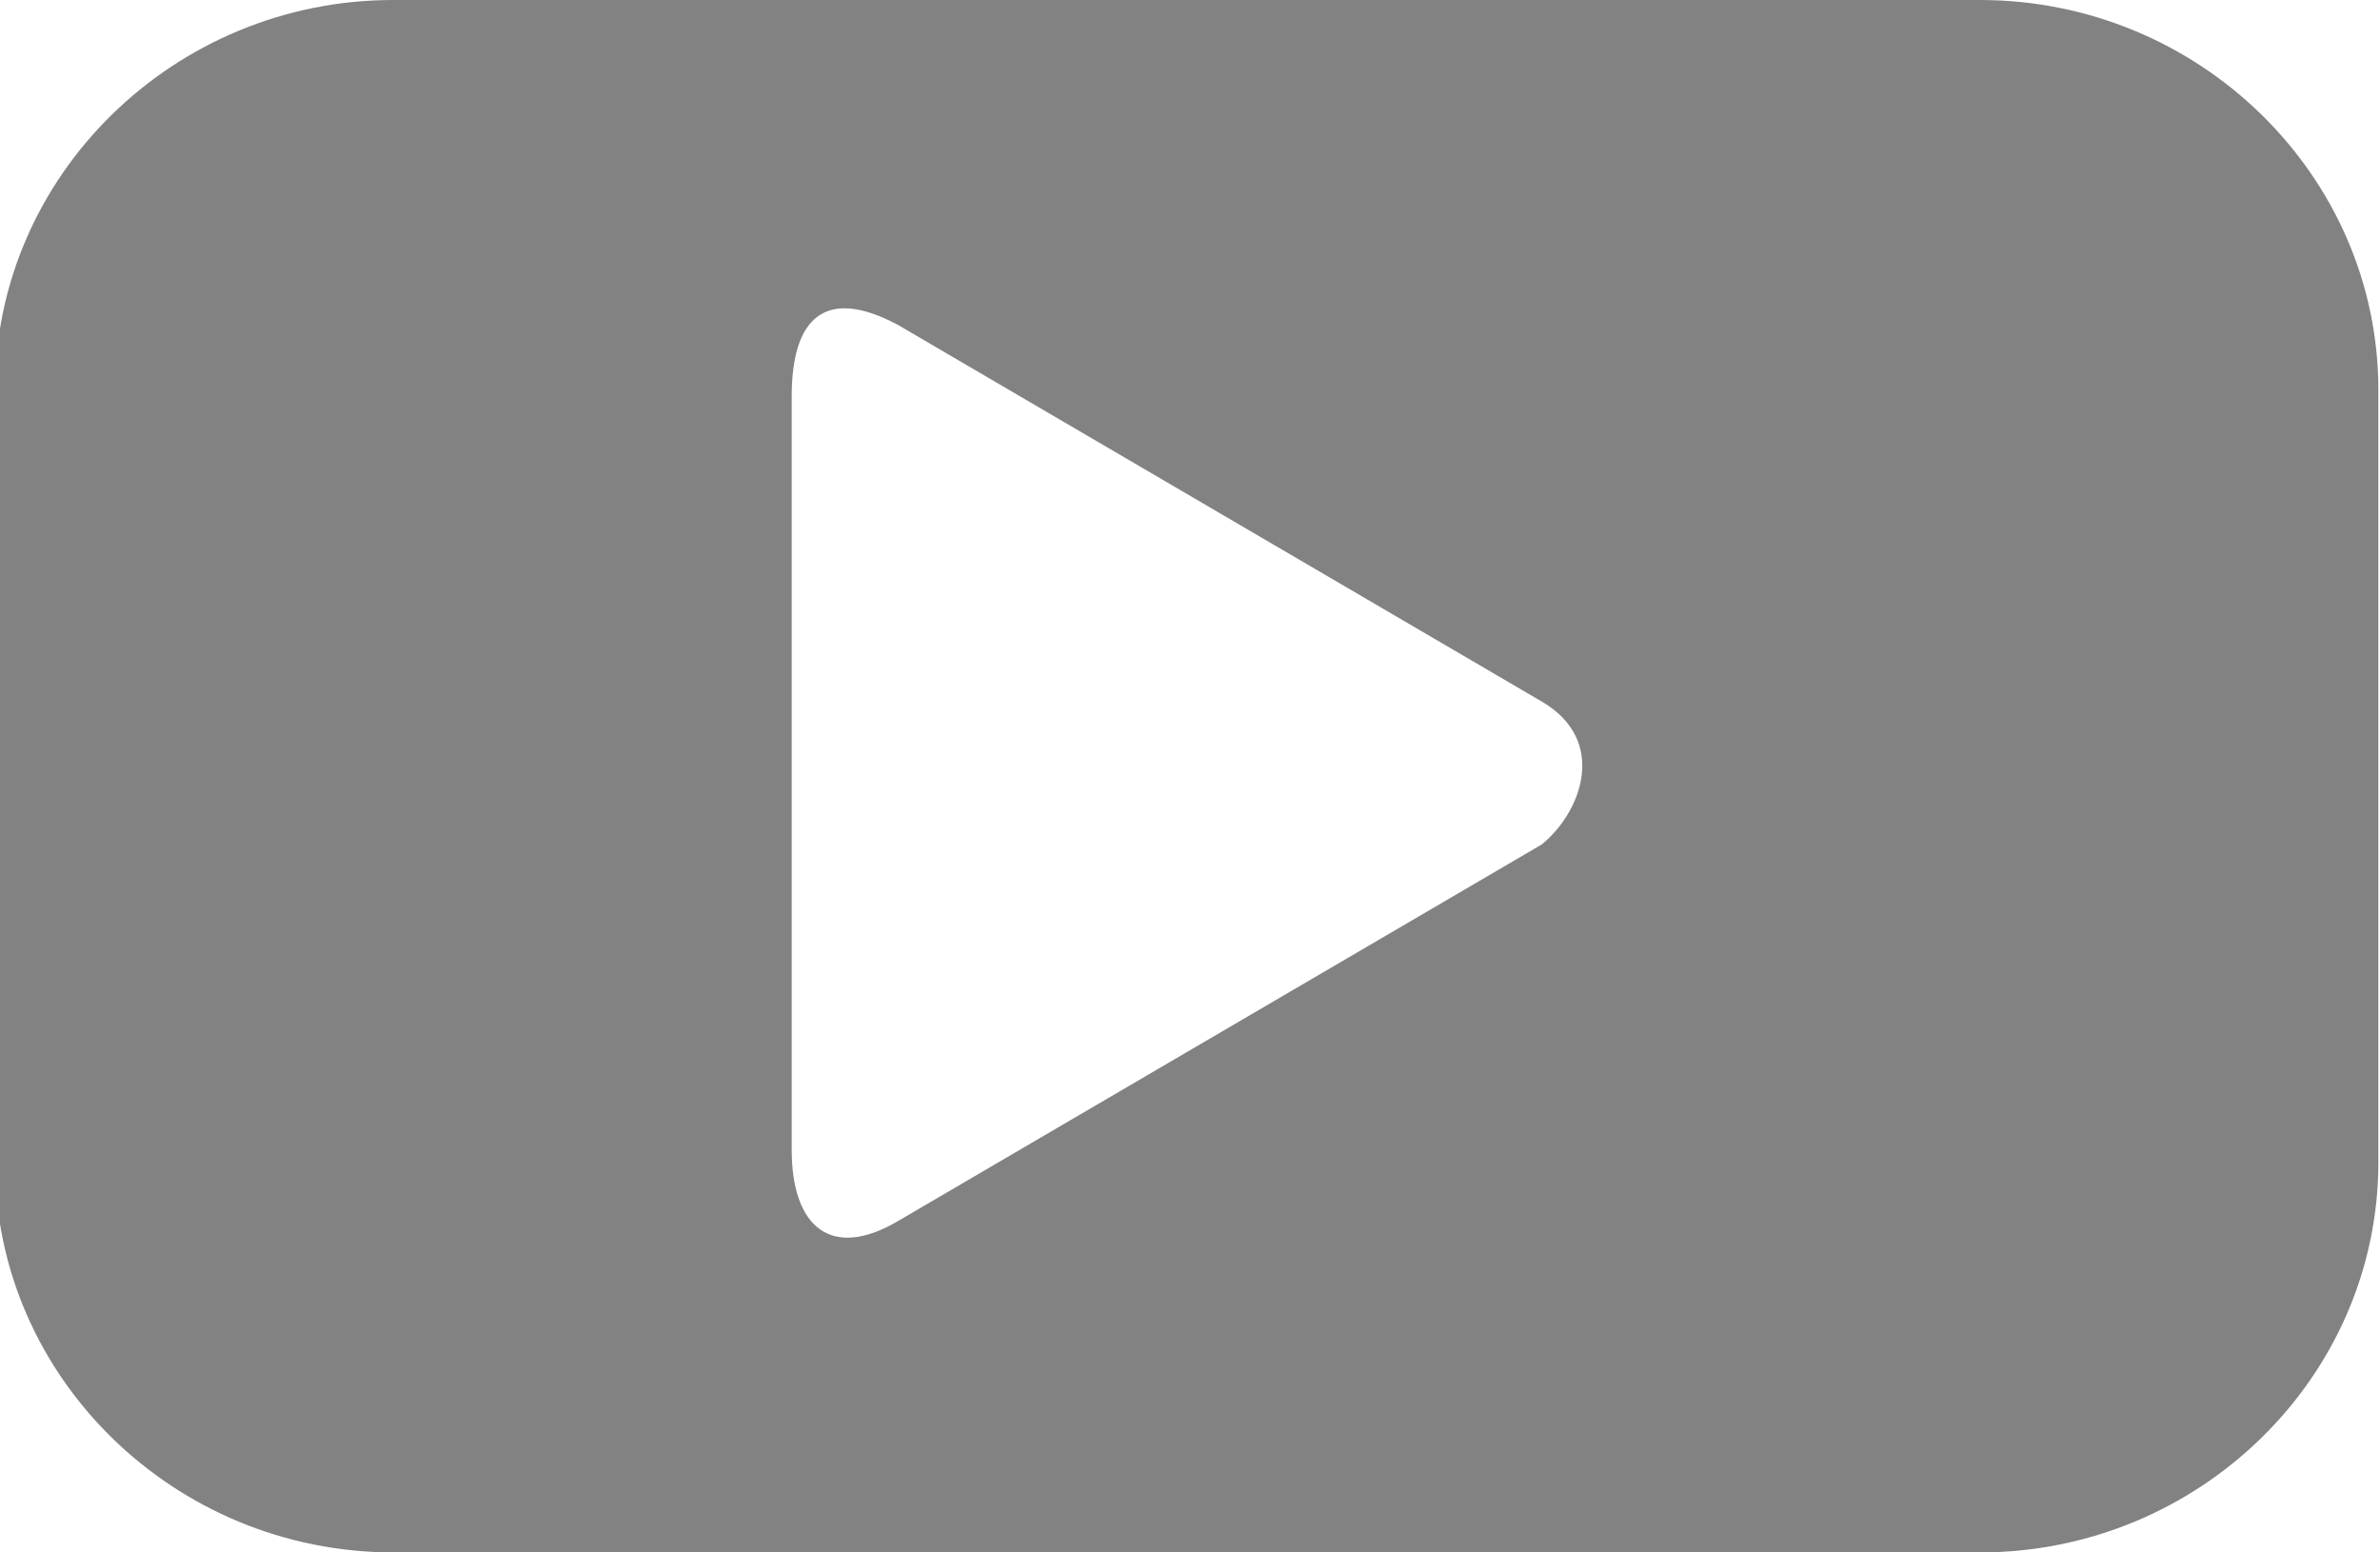<svg width="23" height="15" viewBox="0 0 23 15" fill="none" xmlns="http://www.w3.org/2000/svg"><path d="M19.135 0H3.8C1.684 0-.048 1.695-.048 3.766v7.468c0 2.071 1.732 3.766 3.85 3.766h15.333c2.117 0 3.849-1.695 3.849-3.766V3.766c0-2.071-1.732-3.766-3.85-3.766zM14.9 8.159l-6.223 3.64c-.641.377-1.026.063-1.026-.69v-7.28c0-.754.32-1.067 1.026-.69l6.223 3.64c.642.376.385 1.066 0 1.38z" fill="#828282"/></svg>